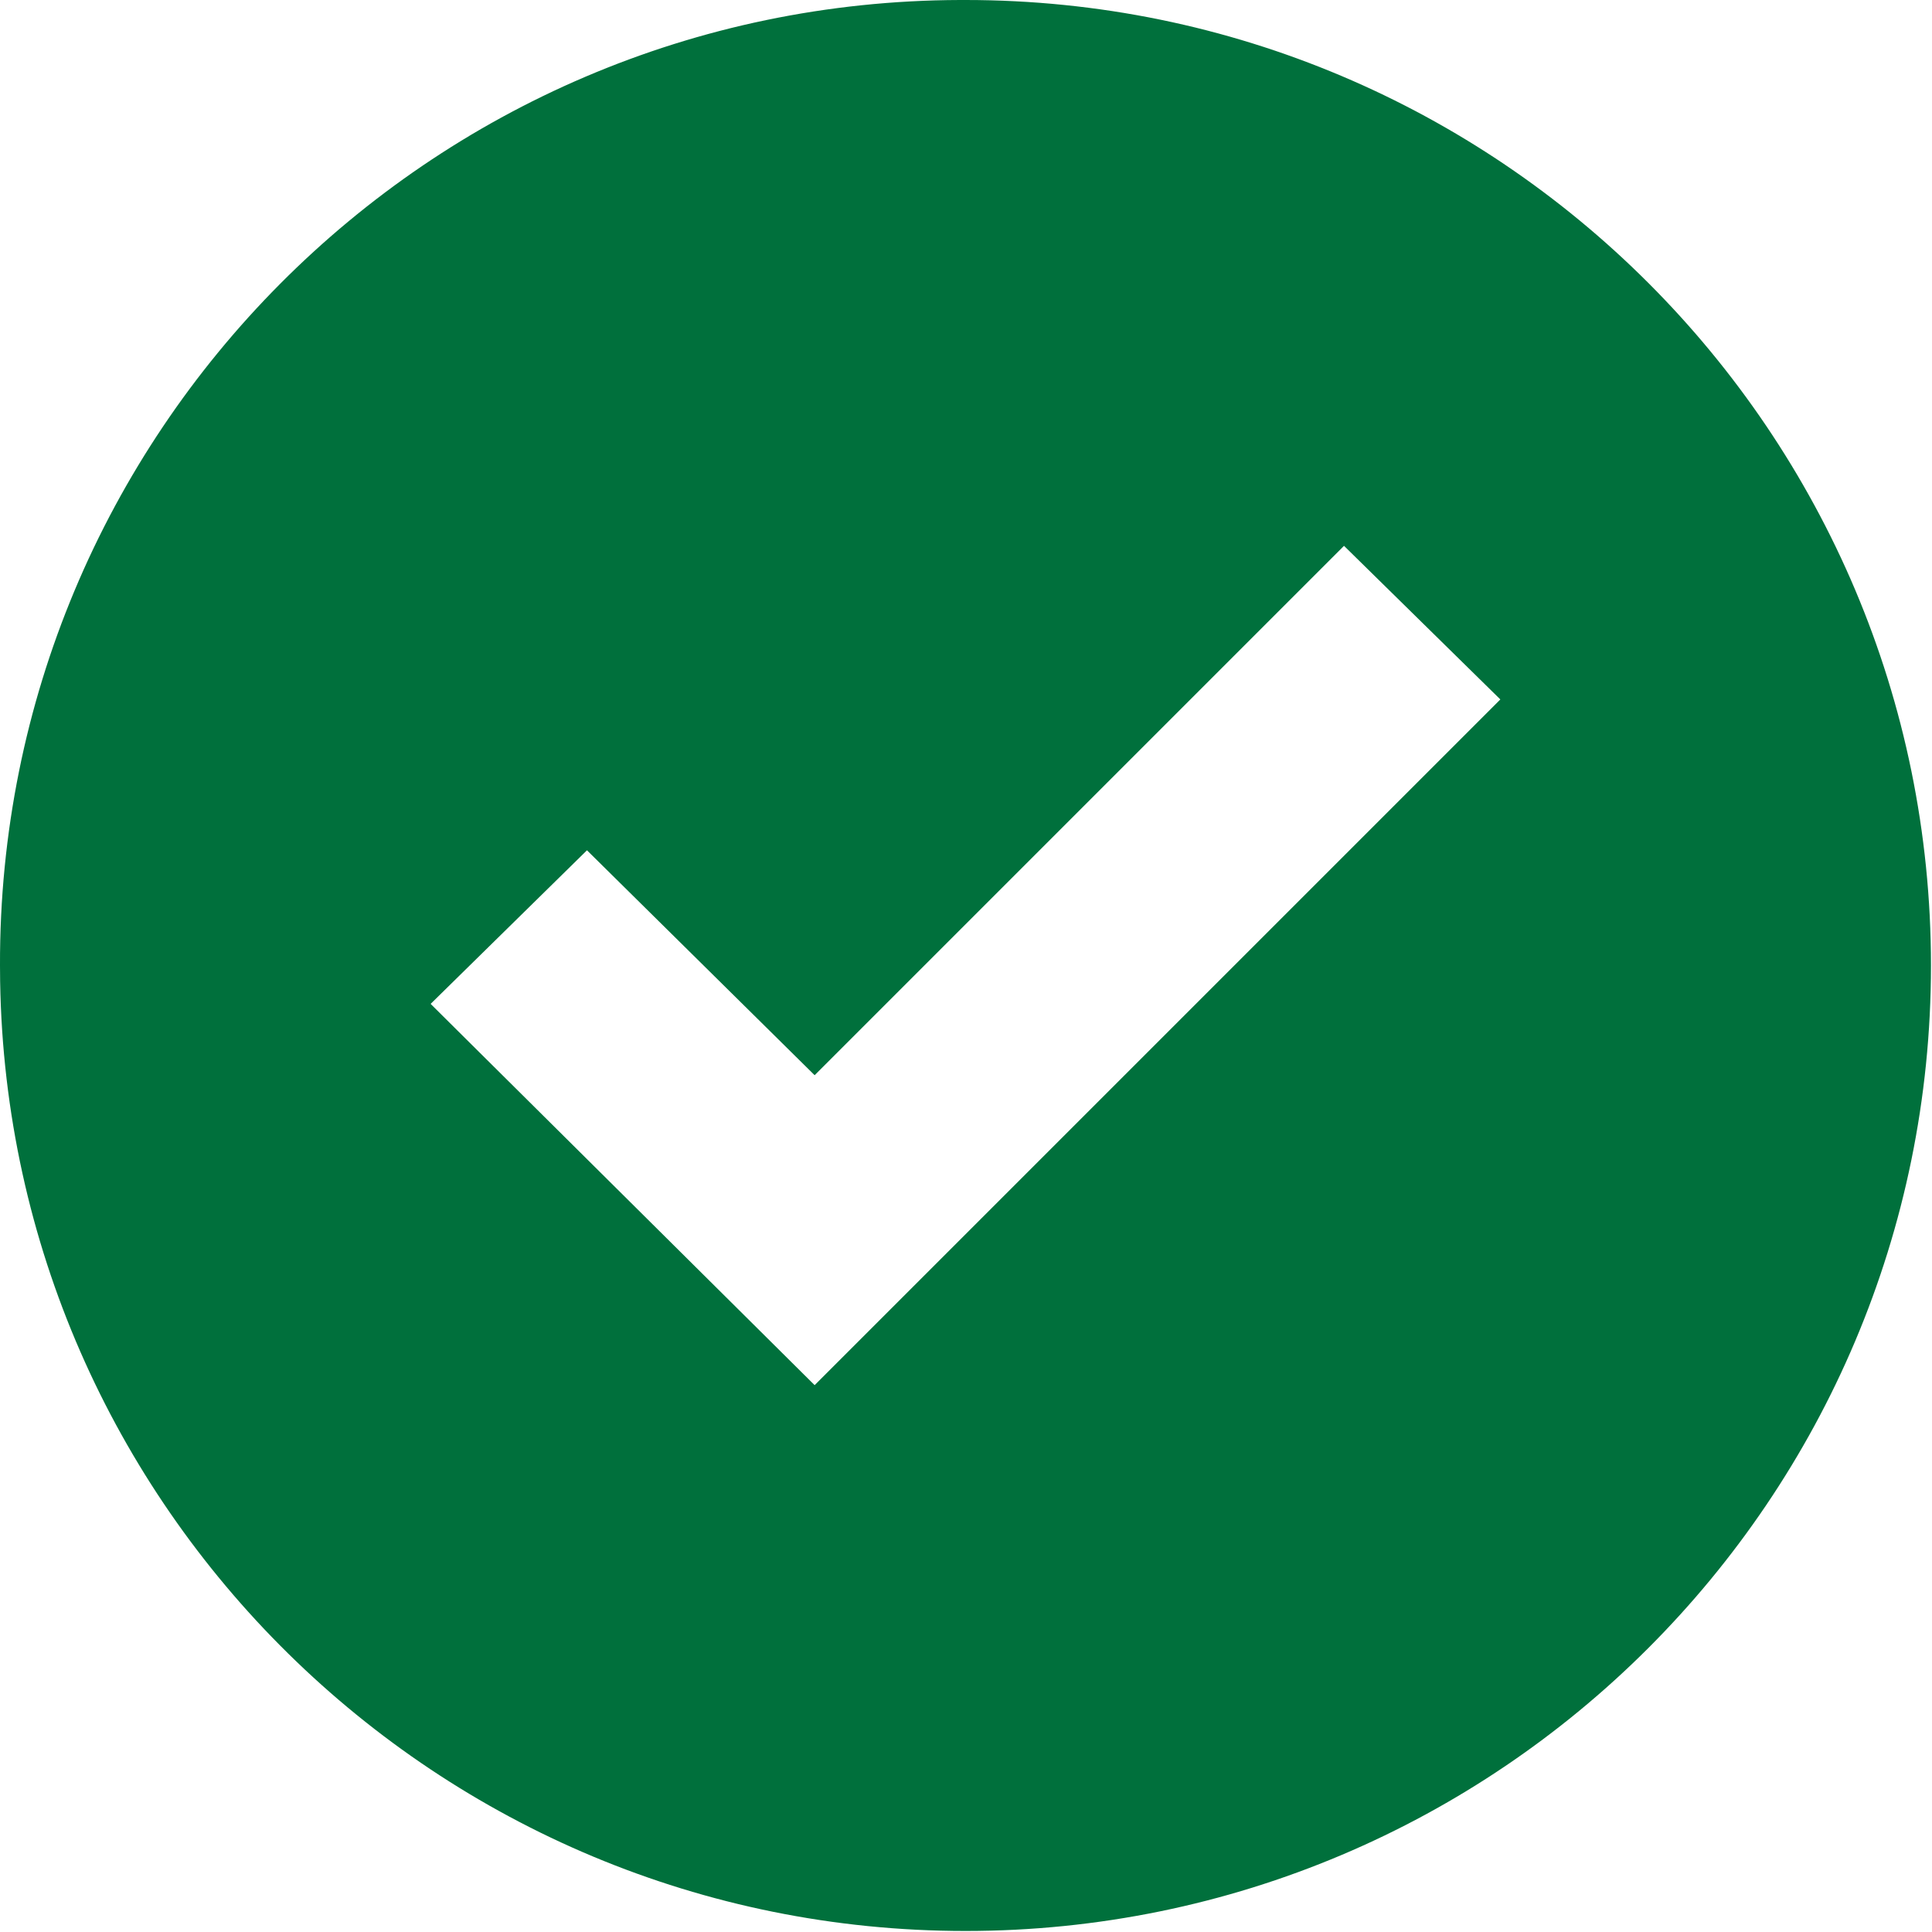 <?xml version="1.0" encoding="UTF-8"?>
<svg width="368px" height="368px" viewBox="0 0 368 368" version="1.1" xmlns="http://www.w3.org/2000/svg" xmlns:xlink="http://www.w3.org/1999/xlink">
    <g id="Page-1" stroke="none" stroke-width="1" fill="none" fill-rule="evenodd">
        <g id="tick" fill="#00703C" fill-rule="nonzero">
            <path d="M183.903,0 C285.469,0 367.805,82.337 367.805,183.903 C367.805,285.469 285.469,367.805 183.903,367.805 C83.353,367.805 1.649,287.107 0.025,186.944 L0,183.903 C-0.288,82.625 81.579,0.29 182.856,0 L183.903,0 L183.903,0 Z M256.001,103.968 L155.168,204.801 L111.805,161.96 L82.025,191.217 L155.168,263.837 L285.78,133.225 L256.001,103.968 Z" id="Combined-Shape"></path>
        </g>
    </g>
</svg>
